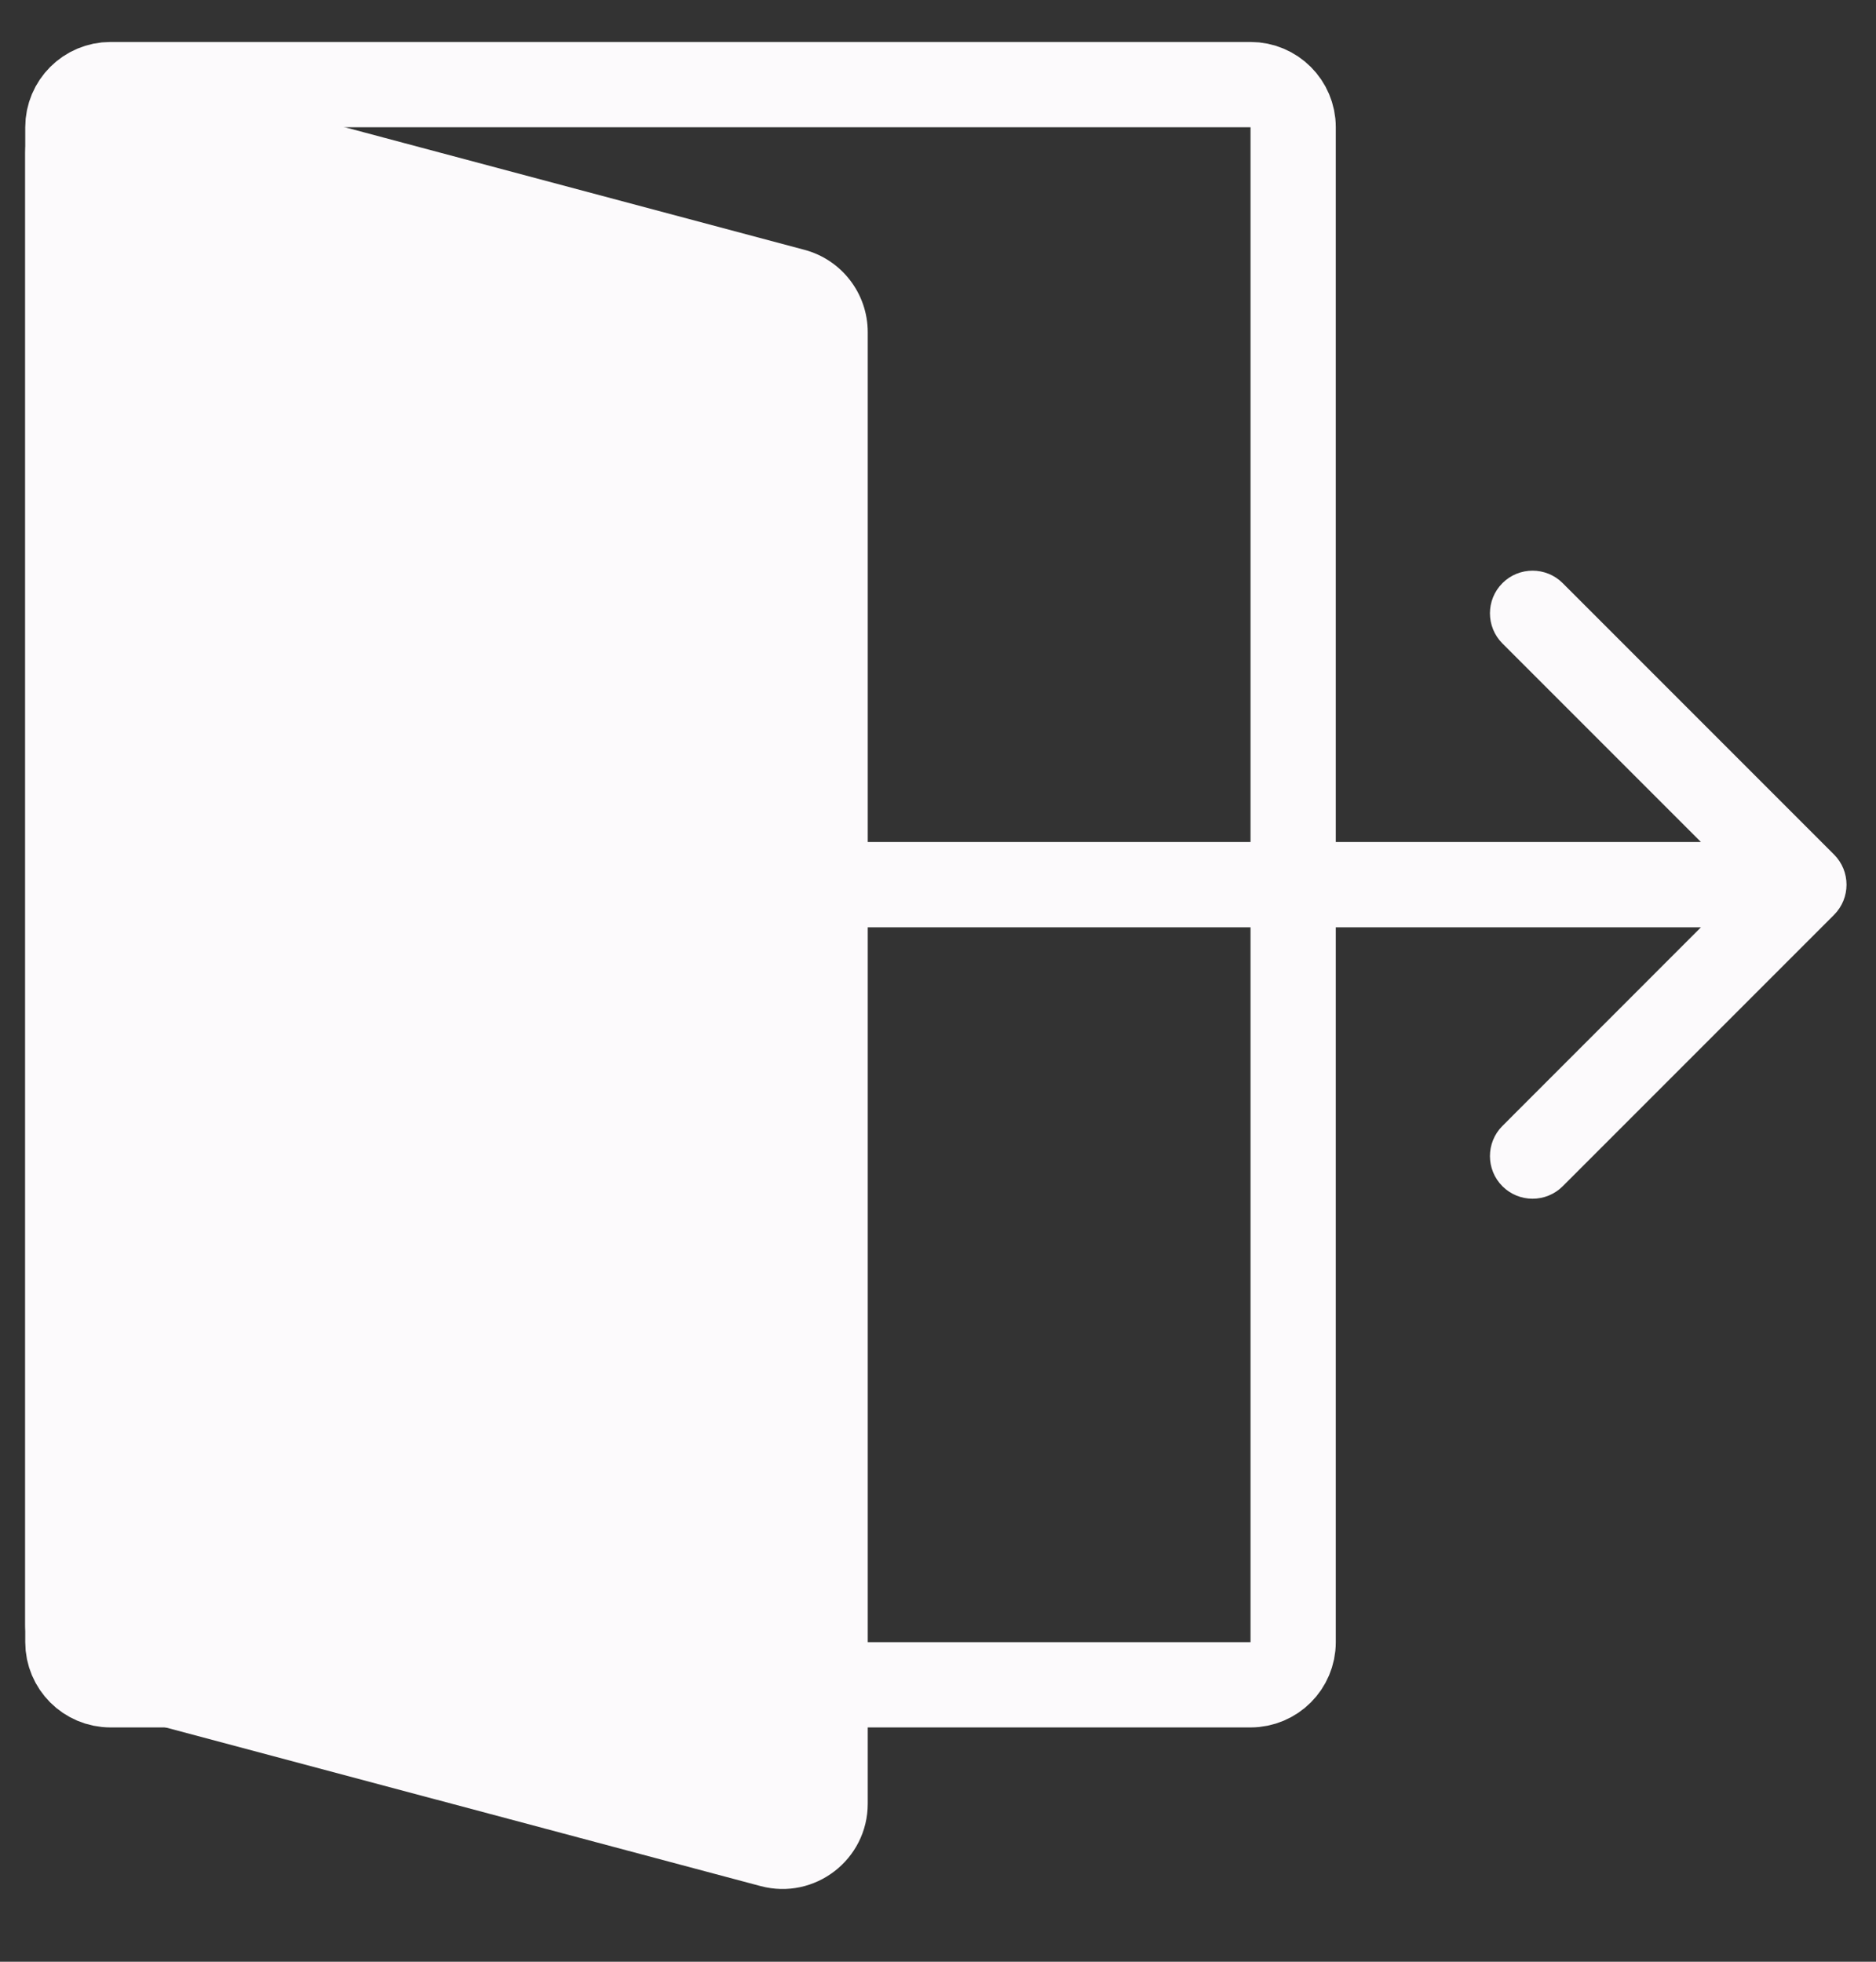 <svg width="22" height="23" viewBox="0 0 22 23" fill="none" xmlns="http://www.w3.org/2000/svg">
<rect x="0" y="0" width="22" height="23" fill="#333333" stroke="none"/>
<path d="M0.296 1.794C0.296 1.137 0.919 0.658 1.554 0.828L9.434 2.929C9.872 3.046 10.176 3.442 10.176 3.895V21.147C10.176 21.804 9.553 22.282 8.919 22.113L1.038 20.012C0.601 19.895 0.296 19.498 0.296 19.045V1.794Z" fill="#FCFAFC"/>
<path d="M0.796 1.492C0.796 1.216 1.02 0.992 1.296 0.992H14.665C14.941 0.992 15.165 1.216 15.165 1.492V19.253C15.165 19.529 14.941 19.753 14.665 19.753H1.296C1.02 19.753 0.796 19.529 0.796 19.253V1.492Z" stroke="#FCFAFC"/>
<path d="M21.508 10.726C21.703 10.531 21.703 10.214 21.508 10.019L18.326 6.837C18.131 6.642 17.814 6.642 17.619 6.837C17.424 7.032 17.424 7.349 17.619 7.544L20.447 10.372L17.619 13.201C17.424 13.396 17.424 13.713 17.619 13.908C17.814 14.103 18.131 14.103 18.326 13.908L21.508 10.726ZM9.078 10.872H21.154V9.872H9.078V10.872Z" fill="#FCFAFC"/>
</svg>
